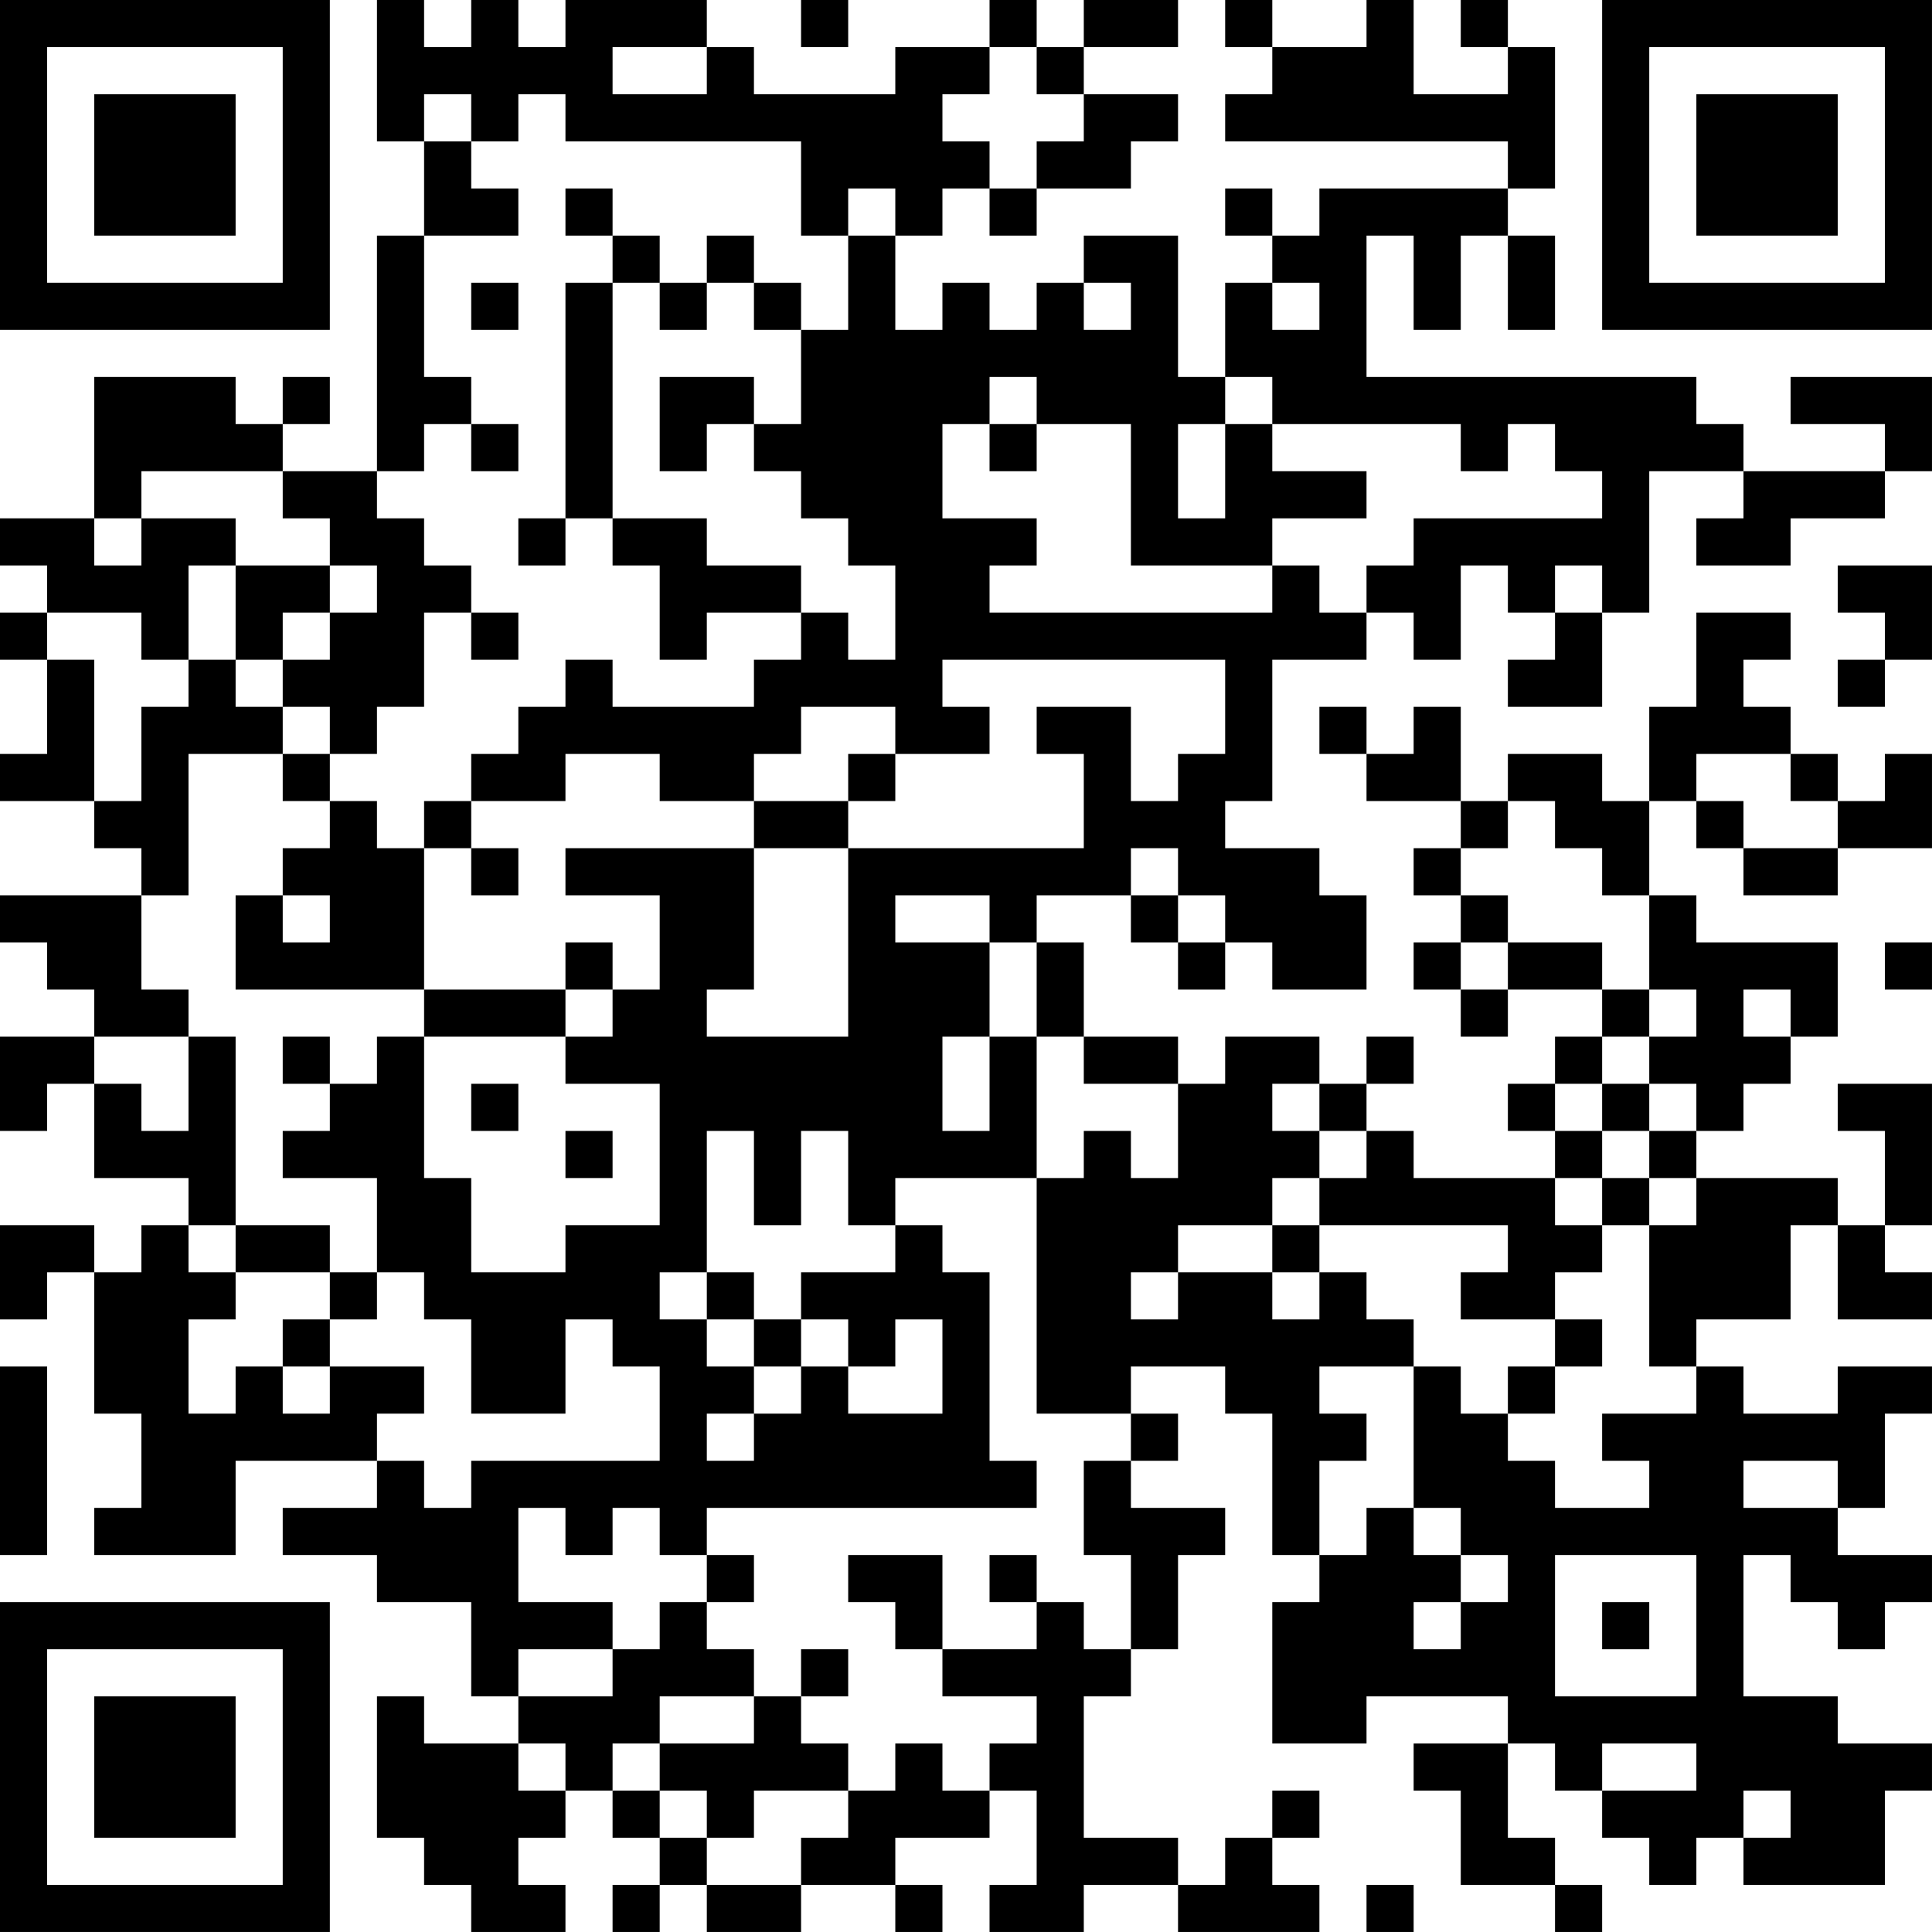 <?xml version="1.0" encoding="UTF-8"?>
<svg xmlns="http://www.w3.org/2000/svg" version="1.1" width="200" height="200" viewBox="0 0 200 200"><rect x="0" y="0" width="200" height="200" fill="#ffffff"/><g transform="scale(4.878)"><g transform="translate(0,0)"><path fill-rule="evenodd" d="M8 0L8 3L9 3L9 5L8 5L8 10L6 10L6 9L7 9L7 8L6 8L6 9L5 9L5 8L2 8L2 11L0 11L0 12L1 12L1 13L0 13L0 14L1 14L1 16L0 16L0 17L2 17L2 18L3 18L3 19L0 19L0 20L1 20L1 21L2 21L2 22L0 22L0 24L1 24L1 23L2 23L2 25L4 25L4 26L3 26L3 27L2 27L2 26L0 26L0 28L1 28L1 27L2 27L2 30L3 30L3 32L2 32L2 33L5 33L5 31L8 31L8 32L6 32L6 33L8 33L8 34L10 34L10 36L11 36L11 37L9 37L9 36L8 36L8 39L9 39L9 40L10 40L10 41L12 41L12 40L11 40L11 39L12 39L12 38L13 38L13 39L14 39L14 40L13 40L13 41L14 41L14 40L15 40L15 41L17 41L17 40L19 40L19 41L20 41L20 40L19 40L19 39L21 39L21 38L22 38L22 40L21 40L21 41L23 41L23 40L25 40L25 41L28 41L28 40L27 40L27 39L28 39L28 38L27 38L27 39L26 39L26 40L25 40L25 39L23 39L23 36L24 36L24 35L25 35L25 33L26 33L26 32L24 32L24 31L25 31L25 30L24 30L24 29L26 29L26 30L27 30L27 33L28 33L28 34L27 34L27 37L29 37L29 36L32 36L32 37L30 37L30 38L31 38L31 40L33 40L33 41L34 41L34 40L33 40L33 39L32 39L32 37L33 37L33 38L34 38L34 39L35 39L35 40L36 40L36 39L37 39L37 40L40 40L40 38L41 38L41 37L39 37L39 36L37 36L37 33L38 33L38 34L39 34L39 35L40 35L40 34L41 34L41 33L39 33L39 32L40 32L40 30L41 30L41 29L39 29L39 30L37 30L37 29L36 29L36 28L38 28L38 26L39 26L39 28L41 28L41 27L40 27L40 26L41 26L41 23L39 23L39 24L40 24L40 26L39 26L39 25L36 25L36 24L37 24L37 23L38 23L38 22L39 22L39 20L36 20L36 19L35 19L35 17L36 17L36 18L37 18L37 19L39 19L39 18L41 18L41 16L40 16L40 17L39 17L39 16L38 16L38 15L37 15L37 14L38 14L38 13L36 13L36 15L35 15L35 17L34 17L34 16L32 16L32 17L31 17L31 15L30 15L30 16L29 16L29 15L28 15L28 16L29 16L29 17L31 17L31 18L30 18L30 19L31 19L31 20L30 20L30 21L31 21L31 22L32 22L32 21L34 21L34 22L33 22L33 23L32 23L32 24L33 24L33 25L30 25L30 24L29 24L29 23L30 23L30 22L29 22L29 23L28 23L28 22L26 22L26 23L25 23L25 22L23 22L23 20L22 20L22 19L24 19L24 20L25 20L25 21L26 21L26 20L27 20L27 21L29 21L29 19L28 19L28 18L26 18L26 17L27 17L27 14L29 14L29 13L30 13L30 14L31 14L31 12L32 12L32 13L33 13L33 14L32 14L32 15L34 15L34 13L35 13L35 10L37 10L37 11L36 11L36 12L38 12L38 11L40 11L40 10L41 10L41 8L38 8L38 9L40 9L40 10L37 10L37 9L36 9L36 8L29 8L29 5L30 5L30 7L31 7L31 5L32 5L32 7L33 7L33 5L32 5L32 4L33 4L33 1L32 1L32 0L31 0L31 1L32 1L32 2L30 2L30 0L29 0L29 1L27 1L27 0L26 0L26 1L27 1L27 2L26 2L26 3L32 3L32 4L28 4L28 5L27 5L27 4L26 4L26 5L27 5L27 6L26 6L26 8L25 8L25 5L23 5L23 6L22 6L22 7L21 7L21 6L20 6L20 7L19 7L19 5L20 5L20 4L21 4L21 5L22 5L22 4L24 4L24 3L25 3L25 2L23 2L23 1L25 1L25 0L23 0L23 1L22 1L22 0L21 0L21 1L19 1L19 2L16 2L16 1L15 1L15 0L12 0L12 1L11 1L11 0L10 0L10 1L9 1L9 0ZM17 0L17 1L18 1L18 0ZM13 1L13 2L15 2L15 1ZM21 1L21 2L20 2L20 3L21 3L21 4L22 4L22 3L23 3L23 2L22 2L22 1ZM9 2L9 3L10 3L10 4L11 4L11 5L9 5L9 8L10 8L10 9L9 9L9 10L8 10L8 11L9 11L9 12L10 12L10 13L9 13L9 15L8 15L8 16L7 16L7 15L6 15L6 14L7 14L7 13L8 13L8 12L7 12L7 11L6 11L6 10L3 10L3 11L2 11L2 12L3 12L3 11L5 11L5 12L4 12L4 14L3 14L3 13L1 13L1 14L2 14L2 17L3 17L3 15L4 15L4 14L5 14L5 15L6 15L6 16L4 16L4 19L3 19L3 21L4 21L4 22L2 22L2 23L3 23L3 24L4 24L4 22L5 22L5 26L4 26L4 27L5 27L5 28L4 28L4 30L5 30L5 29L6 29L6 30L7 30L7 29L9 29L9 30L8 30L8 31L9 31L9 32L10 32L10 31L14 31L14 29L13 29L13 28L12 28L12 30L10 30L10 28L9 28L9 27L8 27L8 25L6 25L6 24L7 24L7 23L8 23L8 22L9 22L9 25L10 25L10 27L12 27L12 26L14 26L14 23L12 23L12 22L13 22L13 21L14 21L14 19L12 19L12 18L16 18L16 21L15 21L15 22L18 22L18 18L23 18L23 16L22 16L22 15L24 15L24 17L25 17L25 16L26 16L26 14L20 14L20 15L21 15L21 16L19 16L19 15L17 15L17 16L16 16L16 17L14 17L14 16L12 16L12 17L10 17L10 16L11 16L11 15L12 15L12 14L13 14L13 15L16 15L16 14L17 14L17 13L18 13L18 14L19 14L19 12L18 12L18 11L17 11L17 10L16 10L16 9L17 9L17 7L18 7L18 5L19 5L19 4L18 4L18 5L17 5L17 3L12 3L12 2L11 2L11 3L10 3L10 2ZM12 4L12 5L13 5L13 6L12 6L12 11L11 11L11 12L12 12L12 11L13 11L13 12L14 12L14 14L15 14L15 13L17 13L17 12L15 12L15 11L13 11L13 6L14 6L14 7L15 7L15 6L16 6L16 7L17 7L17 6L16 6L16 5L15 5L15 6L14 6L14 5L13 5L13 4ZM10 6L10 7L11 7L11 6ZM23 6L23 7L24 7L24 6ZM27 6L27 7L28 7L28 6ZM14 8L14 10L15 10L15 9L16 9L16 8ZM21 8L21 9L20 9L20 11L22 11L22 12L21 12L21 13L27 13L27 12L28 12L28 13L29 13L29 12L30 12L30 11L34 11L34 10L33 10L33 9L32 9L32 10L31 10L31 9L27 9L27 8L26 8L26 9L25 9L25 11L26 11L26 9L27 9L27 10L29 10L29 11L27 11L27 12L24 12L24 9L22 9L22 8ZM10 9L10 10L11 10L11 9ZM21 9L21 10L22 10L22 9ZM5 12L5 14L6 14L6 13L7 13L7 12ZM33 12L33 13L34 13L34 12ZM39 12L39 13L40 13L40 14L39 14L39 15L40 15L40 14L41 14L41 12ZM10 13L10 14L11 14L11 13ZM6 16L6 17L7 17L7 18L6 18L6 19L5 19L5 21L9 21L9 22L12 22L12 21L13 21L13 20L12 20L12 21L9 21L9 18L10 18L10 19L11 19L11 18L10 18L10 17L9 17L9 18L8 18L8 17L7 17L7 16ZM18 16L18 17L16 17L16 18L18 18L18 17L19 17L19 16ZM36 16L36 17L37 17L37 18L39 18L39 17L38 17L38 16ZM32 17L32 18L31 18L31 19L32 19L32 20L31 20L31 21L32 21L32 20L34 20L34 21L35 21L35 22L34 22L34 23L33 23L33 24L34 24L34 25L33 25L33 26L34 26L34 27L33 27L33 28L31 28L31 27L32 27L32 26L28 26L28 25L29 25L29 24L28 24L28 23L27 23L27 24L28 24L28 25L27 25L27 26L25 26L25 27L24 27L24 28L25 28L25 27L27 27L27 28L28 28L28 27L29 27L29 28L30 28L30 29L28 29L28 30L29 30L29 31L28 31L28 33L29 33L29 32L30 32L30 33L31 33L31 34L30 34L30 35L31 35L31 34L32 34L32 33L31 33L31 32L30 32L30 29L31 29L31 30L32 30L32 31L33 31L33 32L35 32L35 31L34 31L34 30L36 30L36 29L35 29L35 26L36 26L36 25L35 25L35 24L36 24L36 23L35 23L35 22L36 22L36 21L35 21L35 19L34 19L34 18L33 18L33 17ZM24 18L24 19L25 19L25 20L26 20L26 19L25 19L25 18ZM6 19L6 20L7 20L7 19ZM19 19L19 20L21 20L21 22L20 22L20 24L21 24L21 22L22 22L22 25L19 25L19 26L18 26L18 24L17 24L17 26L16 26L16 24L15 24L15 27L14 27L14 28L15 28L15 29L16 29L16 30L15 30L15 31L16 31L16 30L17 30L17 29L18 29L18 30L20 30L20 28L19 28L19 29L18 29L18 28L17 28L17 27L19 27L19 26L20 26L20 27L21 27L21 31L22 31L22 32L15 32L15 33L14 33L14 32L13 32L13 33L12 33L12 32L11 32L11 34L13 34L13 35L11 35L11 36L13 36L13 35L14 35L14 34L15 34L15 35L16 35L16 36L14 36L14 37L13 37L13 38L14 38L14 39L15 39L15 40L17 40L17 39L18 39L18 38L19 38L19 37L20 37L20 38L21 38L21 37L22 37L22 36L20 36L20 35L22 35L22 34L23 34L23 35L24 35L24 33L23 33L23 31L24 31L24 30L22 30L22 25L23 25L23 24L24 24L24 25L25 25L25 23L23 23L23 22L22 22L22 20L21 20L21 19ZM40 20L40 21L41 21L41 20ZM37 21L37 22L38 22L38 21ZM6 22L6 23L7 23L7 22ZM10 23L10 24L11 24L11 23ZM34 23L34 24L35 24L35 23ZM12 24L12 25L13 25L13 24ZM34 25L34 26L35 26L35 25ZM5 26L5 27L7 27L7 28L6 28L6 29L7 29L7 28L8 28L8 27L7 27L7 26ZM27 26L27 27L28 27L28 26ZM15 27L15 28L16 28L16 29L17 29L17 28L16 28L16 27ZM33 28L33 29L32 29L32 30L33 30L33 29L34 29L34 28ZM0 29L0 33L1 33L1 29ZM37 31L37 32L39 32L39 31ZM15 33L15 34L16 34L16 33ZM18 33L18 34L19 34L19 35L20 35L20 33ZM21 33L21 34L22 34L22 33ZM33 33L33 36L36 36L36 33ZM34 34L34 35L35 35L35 34ZM17 35L17 36L16 36L16 37L14 37L14 38L15 38L15 39L16 39L16 38L18 38L18 37L17 37L17 36L18 36L18 35ZM11 37L11 38L12 38L12 37ZM34 37L34 38L36 38L36 37ZM37 38L37 39L38 39L38 38ZM29 40L29 41L30 41L30 40ZM0 0L0 7L7 7L7 0ZM1 1L1 6L6 6L6 1ZM2 2L2 5L5 5L5 2ZM34 0L34 7L41 7L41 0ZM35 1L35 6L40 6L40 1ZM36 2L36 5L39 5L39 2ZM0 34L0 41L7 41L7 34ZM1 35L1 40L6 40L6 35ZM2 36L2 39L5 39L5 36Z" fill="#000000"/></g></g></svg>
